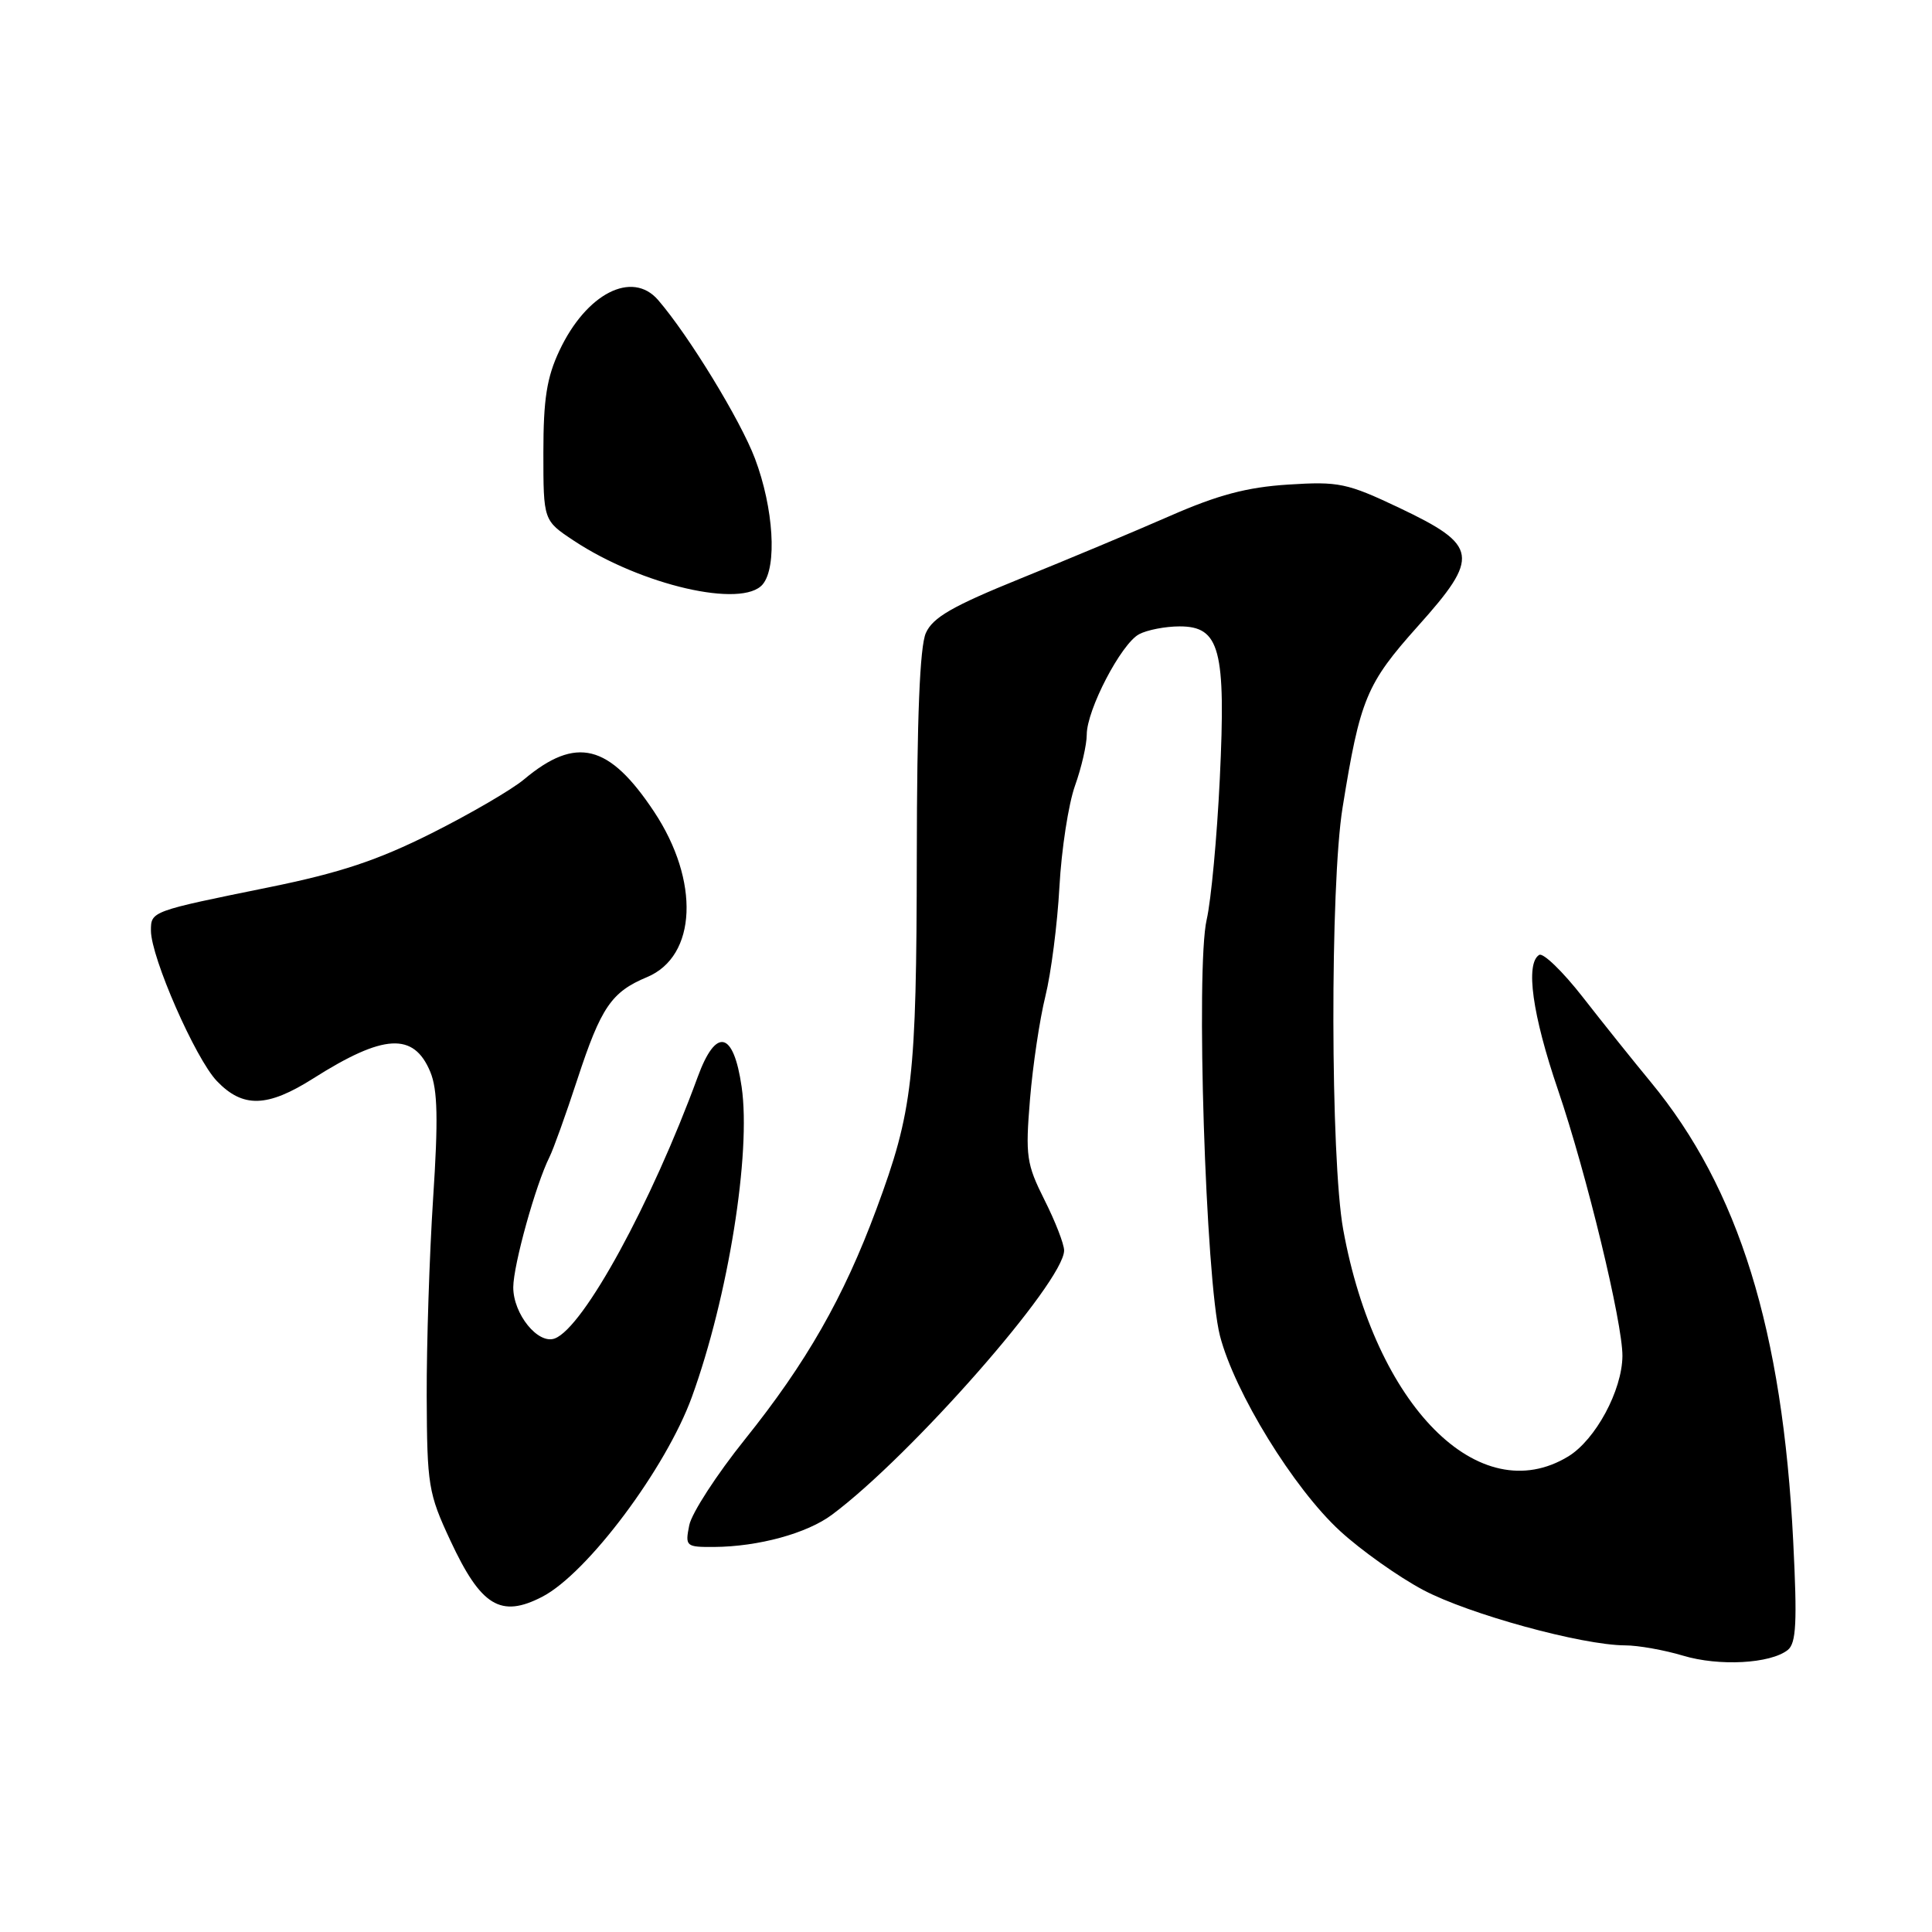 <?xml version="1.0" encoding="UTF-8" standalone="no"?>
<!DOCTYPE svg PUBLIC "-//W3C//DTD SVG 1.1//EN" "http://www.w3.org/Graphics/SVG/1.1/DTD/svg11.dtd" >
<svg xmlns="http://www.w3.org/2000/svg" xmlns:xlink="http://www.w3.org/1999/xlink" version="1.1" viewBox="0 0 256 256">
 <g >
 <path fill="currentColor"
d=" M 236.89 218.63 C 238.01 217.73 238.15 214.98 237.61 204.24 C 236.21 176.24 230.40 157.51 218.73 143.37 C 216.40 140.55 212.34 135.48 209.70 132.09 C 207.06 128.71 204.47 126.21 203.95 126.53 C 202.10 127.67 203.04 134.45 206.44 144.41 C 210.24 155.57 215.01 175.29 214.98 179.68 C 214.94 184.24 211.42 190.77 207.81 192.98 C 196.00 200.17 182.22 186.28 177.98 162.91 C 176.29 153.58 176.23 117.29 177.90 107.00 C 180.22 92.60 181.05 90.61 187.87 82.98 C 196.14 73.75 195.92 72.29 185.43 67.30 C 178.47 64.00 177.40 63.78 170.68 64.21 C 165.21 64.56 161.37 65.58 154.97 68.39 C 150.31 70.43 141.40 74.16 135.17 76.68 C 126.20 80.32 123.60 81.81 122.68 83.88 C 121.88 85.67 121.50 95.09 121.48 113.50 C 121.44 142.93 120.96 147.20 116.13 160.21 C 111.79 171.92 106.85 180.57 98.71 190.72 C 94.97 195.38 91.65 200.50 91.33 202.10 C 90.77 204.90 90.88 205.00 94.62 204.98 C 100.50 204.94 106.93 203.18 110.24 200.71 C 120.72 192.91 141.00 169.82 141.00 165.69 C 141.00 164.85 139.83 161.84 138.40 159.00 C 136.01 154.23 135.86 153.18 136.48 145.66 C 136.85 141.17 137.77 135.03 138.52 132.00 C 139.27 128.97 140.11 122.45 140.38 117.50 C 140.65 112.55 141.58 106.53 142.44 104.12 C 143.30 101.72 144.00 98.67 144.00 97.34 C 144.00 94.05 148.56 85.31 150.93 84.04 C 152.00 83.47 154.42 83.00 156.31 83.00 C 161.64 83.00 162.45 86.05 161.63 103.18 C 161.26 110.89 160.48 119.30 159.89 121.86 C 158.43 128.21 159.75 169.61 161.65 177.00 C 163.59 184.50 171.42 197.24 177.58 202.88 C 180.37 205.44 185.32 208.95 188.58 210.68 C 194.61 213.88 209.58 217.99 215.33 218.02 C 217.07 218.02 220.53 218.64 223.00 219.38 C 227.79 220.82 234.59 220.45 236.89 218.63 Z  M 71.85 211.58 C 77.82 208.49 88.24 194.57 91.68 185.10 C 96.49 171.85 99.55 152.79 98.27 144.01 C 97.20 136.60 94.87 136.08 92.45 142.70 C 86.33 159.41 77.34 175.89 73.52 177.35 C 71.31 178.20 68.00 174.12 68.01 170.56 C 68.03 167.59 70.98 156.97 72.81 153.31 C 73.31 152.32 74.98 147.68 76.51 143.00 C 79.64 133.46 81.02 131.44 85.74 129.47 C 92.34 126.71 92.76 116.73 86.66 107.54 C 80.70 98.57 76.34 97.49 69.44 103.27 C 67.82 104.63 62.31 107.84 57.19 110.41 C 50.03 114.00 45.07 115.65 35.69 117.56 C 19.99 120.75 20.00 120.74 20.00 123.32 C 20.01 126.85 25.89 140.27 28.74 143.25 C 32.18 146.84 35.42 146.75 41.49 142.91 C 50.84 136.98 54.83 136.75 57.02 142.04 C 57.99 144.39 58.08 148.32 57.39 158.80 C 56.90 166.34 56.52 178.12 56.54 185.00 C 56.59 196.83 56.75 197.86 59.68 204.14 C 63.73 212.83 66.34 214.43 71.85 211.58 Z  M 101.07 77.42 C 102.99 75.10 102.51 67.32 100.04 60.77 C 98.11 55.66 91.26 44.45 87.20 39.75 C 83.76 35.77 77.68 38.89 74.12 46.47 C 72.45 50.02 72.00 52.89 72.00 59.97 C 72.00 68.97 72.00 68.97 76.03 71.64 C 84.96 77.55 98.39 80.65 101.07 77.42 Z "/>
</g>
</svg>